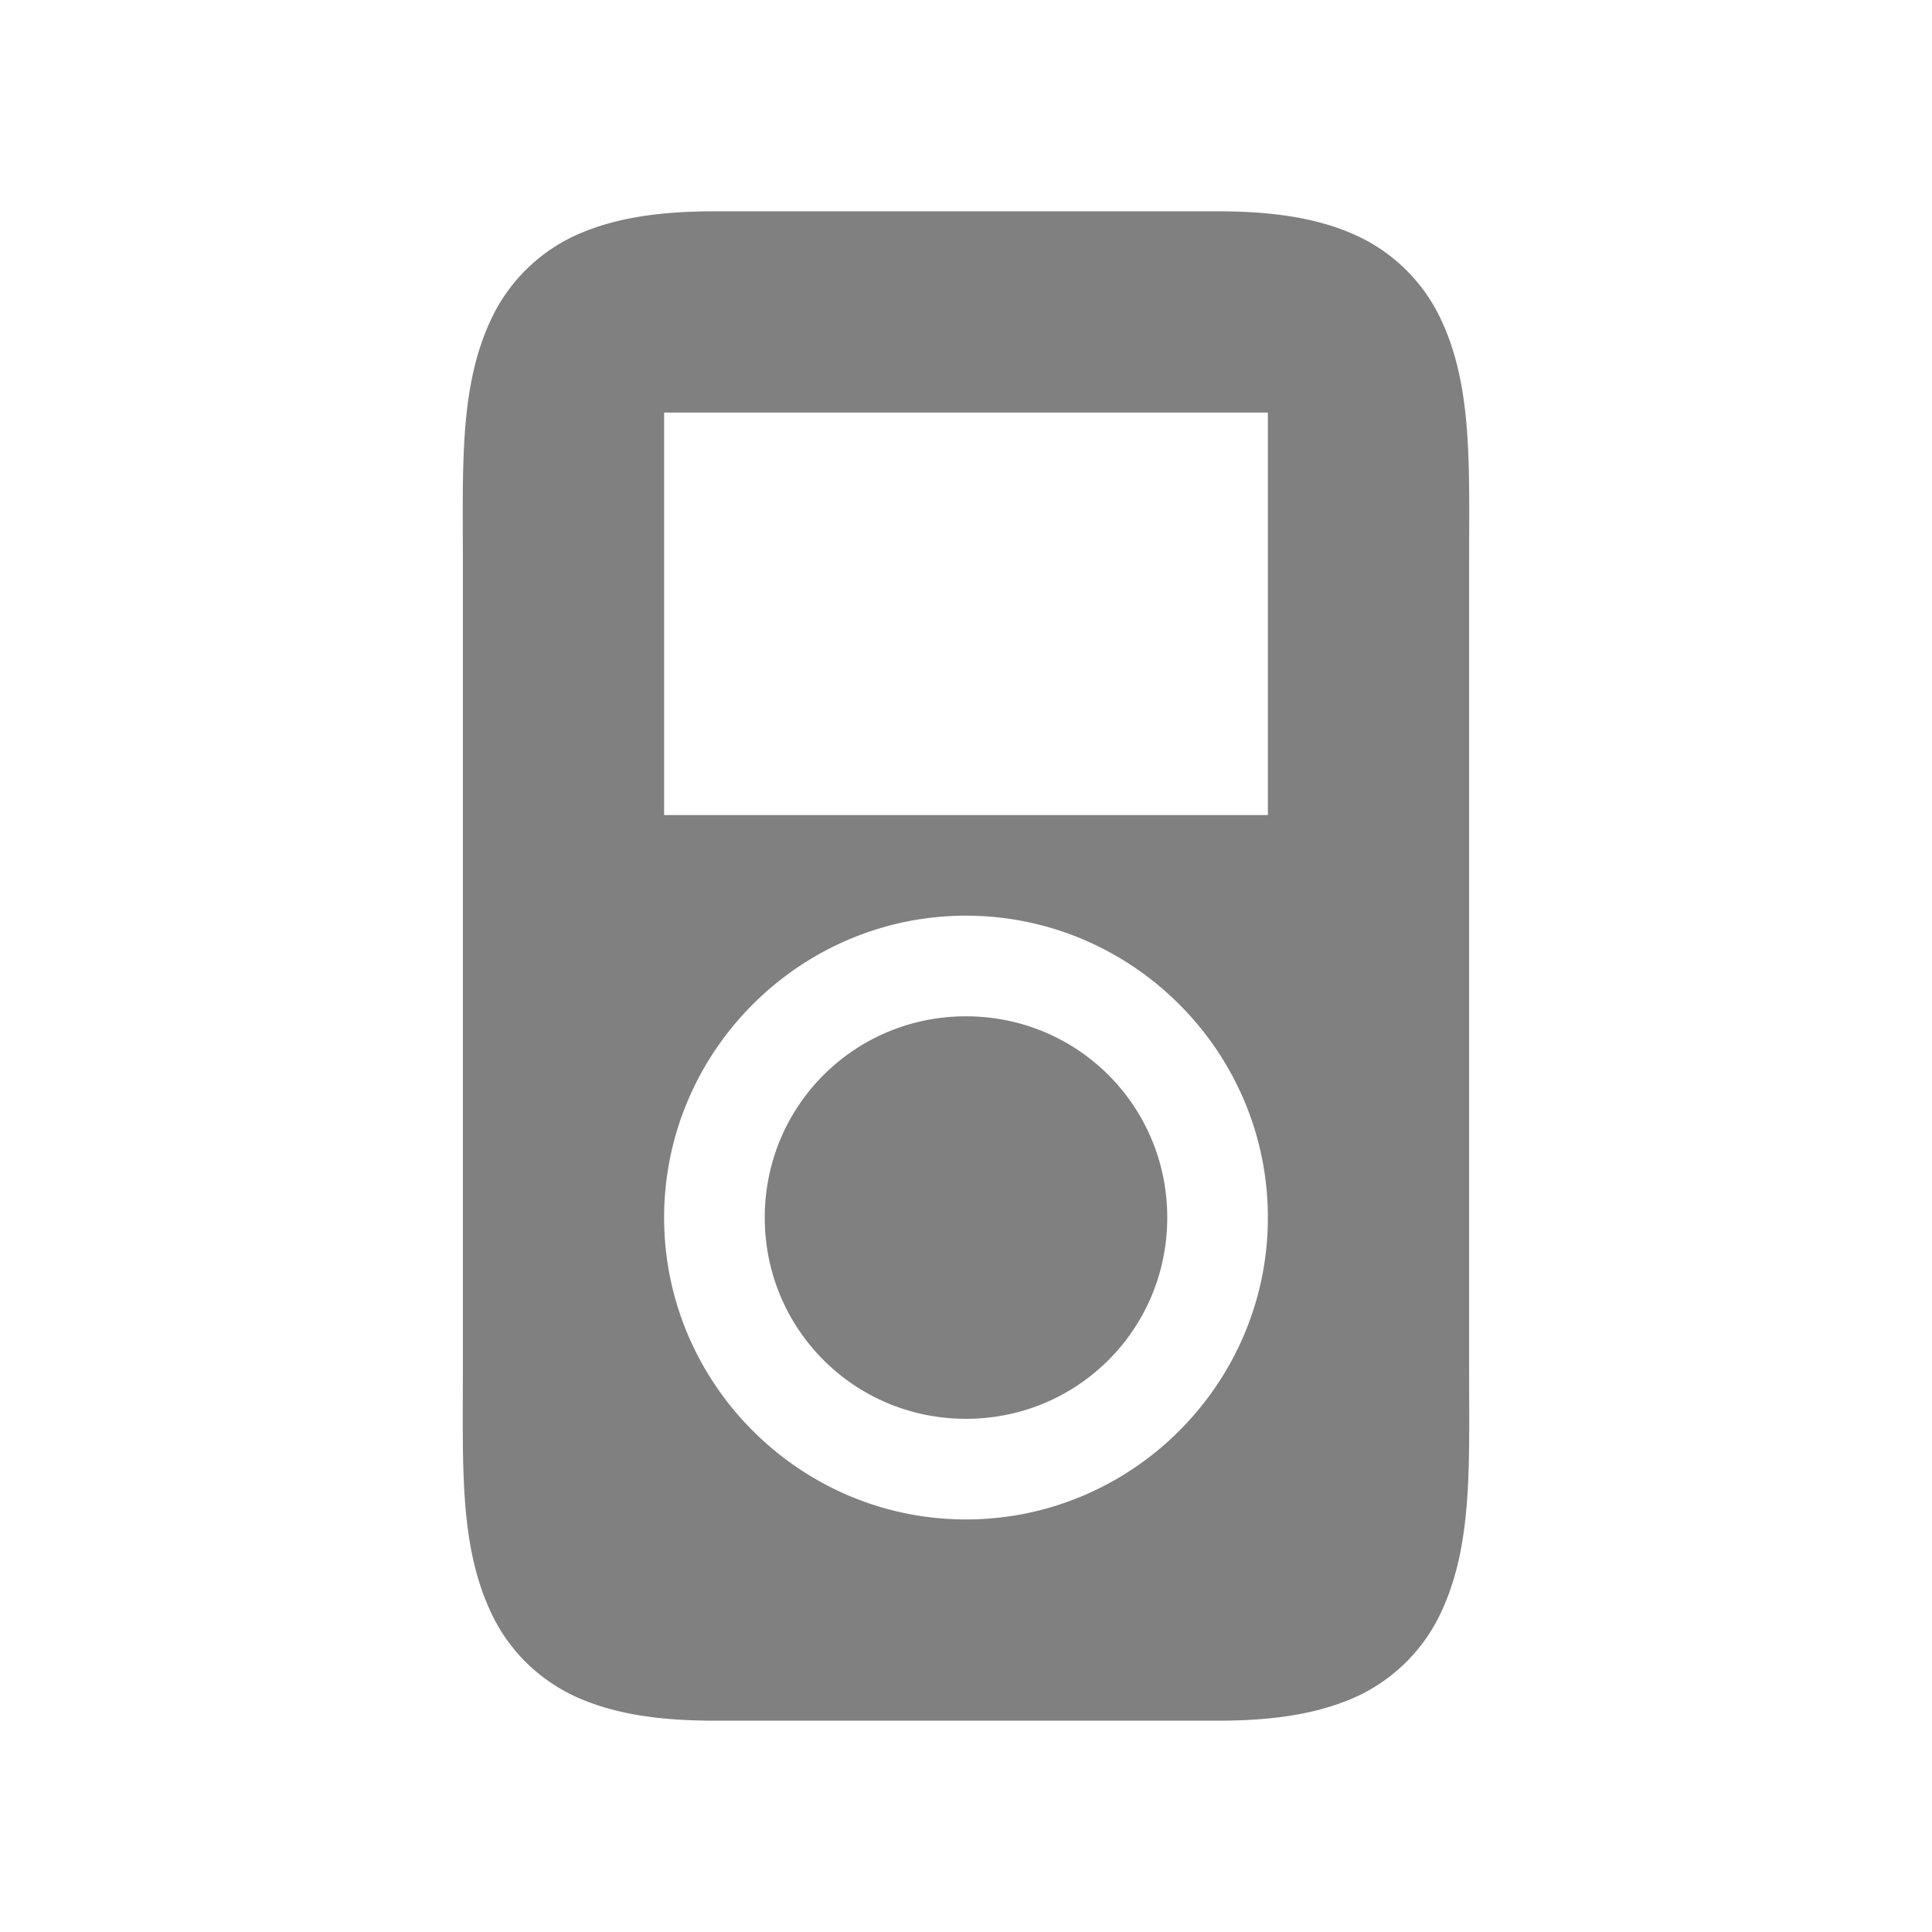 <?xml version="1.0" encoding="UTF-8" standalone="no"?>
<svg
   height="24"
   width="24"
   version="1.1"
   id="svg10"
   sodipodi:docname="multimedia-player-filled.svg"
   inkscape:version="1.1 (ce6663b3b7, 2021-05-25)"
   xmlns:inkscape="http://www.inkscape.org/namespaces/inkscape"
   xmlns:sodipodi="http://sodipodi.sourceforge.net/DTD/sodipodi-0.dtd"
   xmlns="http://www.w3.org/2000/svg"
   xmlns:svg="http://www.w3.org/2000/svg">
  <defs
     id="defs14" />
  <sodipodi:namedview
     id="namedview12"
     pagecolor="#ffffff"
     bordercolor="#666666"
     borderopacity="1.0"
     inkscape:pageshadow="2"
     inkscape:pageopacity="0.0"
     inkscape:pagecheckerboard="0"
     showgrid="false"
     inkscape:snap-page="true"
     inkscape:zoom="19.79899"
     inkscape:cx="4.2678945"
     inkscape:cy="10.884394"
     inkscape:window-width="1920"
     inkscape:window-height="1016"
     inkscape:window-x="0"
     inkscape:window-y="27"
     inkscape:window-maximized="1"
     inkscape:current-layer="svg10" />
  <path
     id="path2"
     style="color:#000000;font-weight:400;line-height:normal;font-family:sans-serif;font-variant-ligatures:normal;font-variant-position:normal;font-variant-caps:normal;font-variant-numeric:normal;font-variant-alternates:normal;font-feature-settings:normal;text-indent:0;text-align:start;text-decoration-line:none;text-decoration-style:solid;text-decoration-color:#000000;text-transform:none;text-orientation:mixed;white-space:normal;shape-padding:0;isolation:auto;mix-blend-mode:normal;fill:#808080;stroke-width:0.8;marker:none"
     d="M 8.875 2.625 C 8.197 2.625 7.646 2.705 7.176 2.912 A 2.15 2.15 0 0 0 6.129 3.908 C 5.704 4.758 5.75 5.75 5.75 7 L 5.75 17 C 5.75 18.25 5.704 19.243 6.129 20.092 C 6.341 20.517 6.706 20.879 7.176 21.088 C 7.645 21.295 8.197 21.375 8.875 21.375 L 15.125 21.375 C 15.803 21.375 16.354 21.295 16.824 21.088 A 2.15 2.15 0 0 0 17.871 20.092 C 18.296 19.242 18.25 18.25 18.25 17 L 18.25 7 C 18.25 5.75 18.296 4.757 17.871 3.908 A 2.15 2.15 0 0 0 16.824 2.914 C 16.355 2.705 15.803 2.625 15.125 2.625 L 8.875 2.625 z M 8.25 5.125 L 15.75 5.125 L 15.75 10.125 L 8.25 10.125 L 8.25 5.125 z M 12 11.375 C 14.064 11.375 15.75 13.062 15.75 15.125 C 15.75 17.189 14.064 18.875 12 18.875 C 9.938 18.875 8.25 17.189 8.25 15.125 C 8.25 13.062 9.938 11.375 12 11.375 z M 12 12.625 C 10.613 12.625 9.5 13.738 9.5 15.125 C 9.5 16.512 10.613 17.625 12 17.625 C 13.387 17.625 14.5 16.512 14.5 15.125 C 14.5 13.738 13.387 12.625 12 12.625 z " />
</svg>
